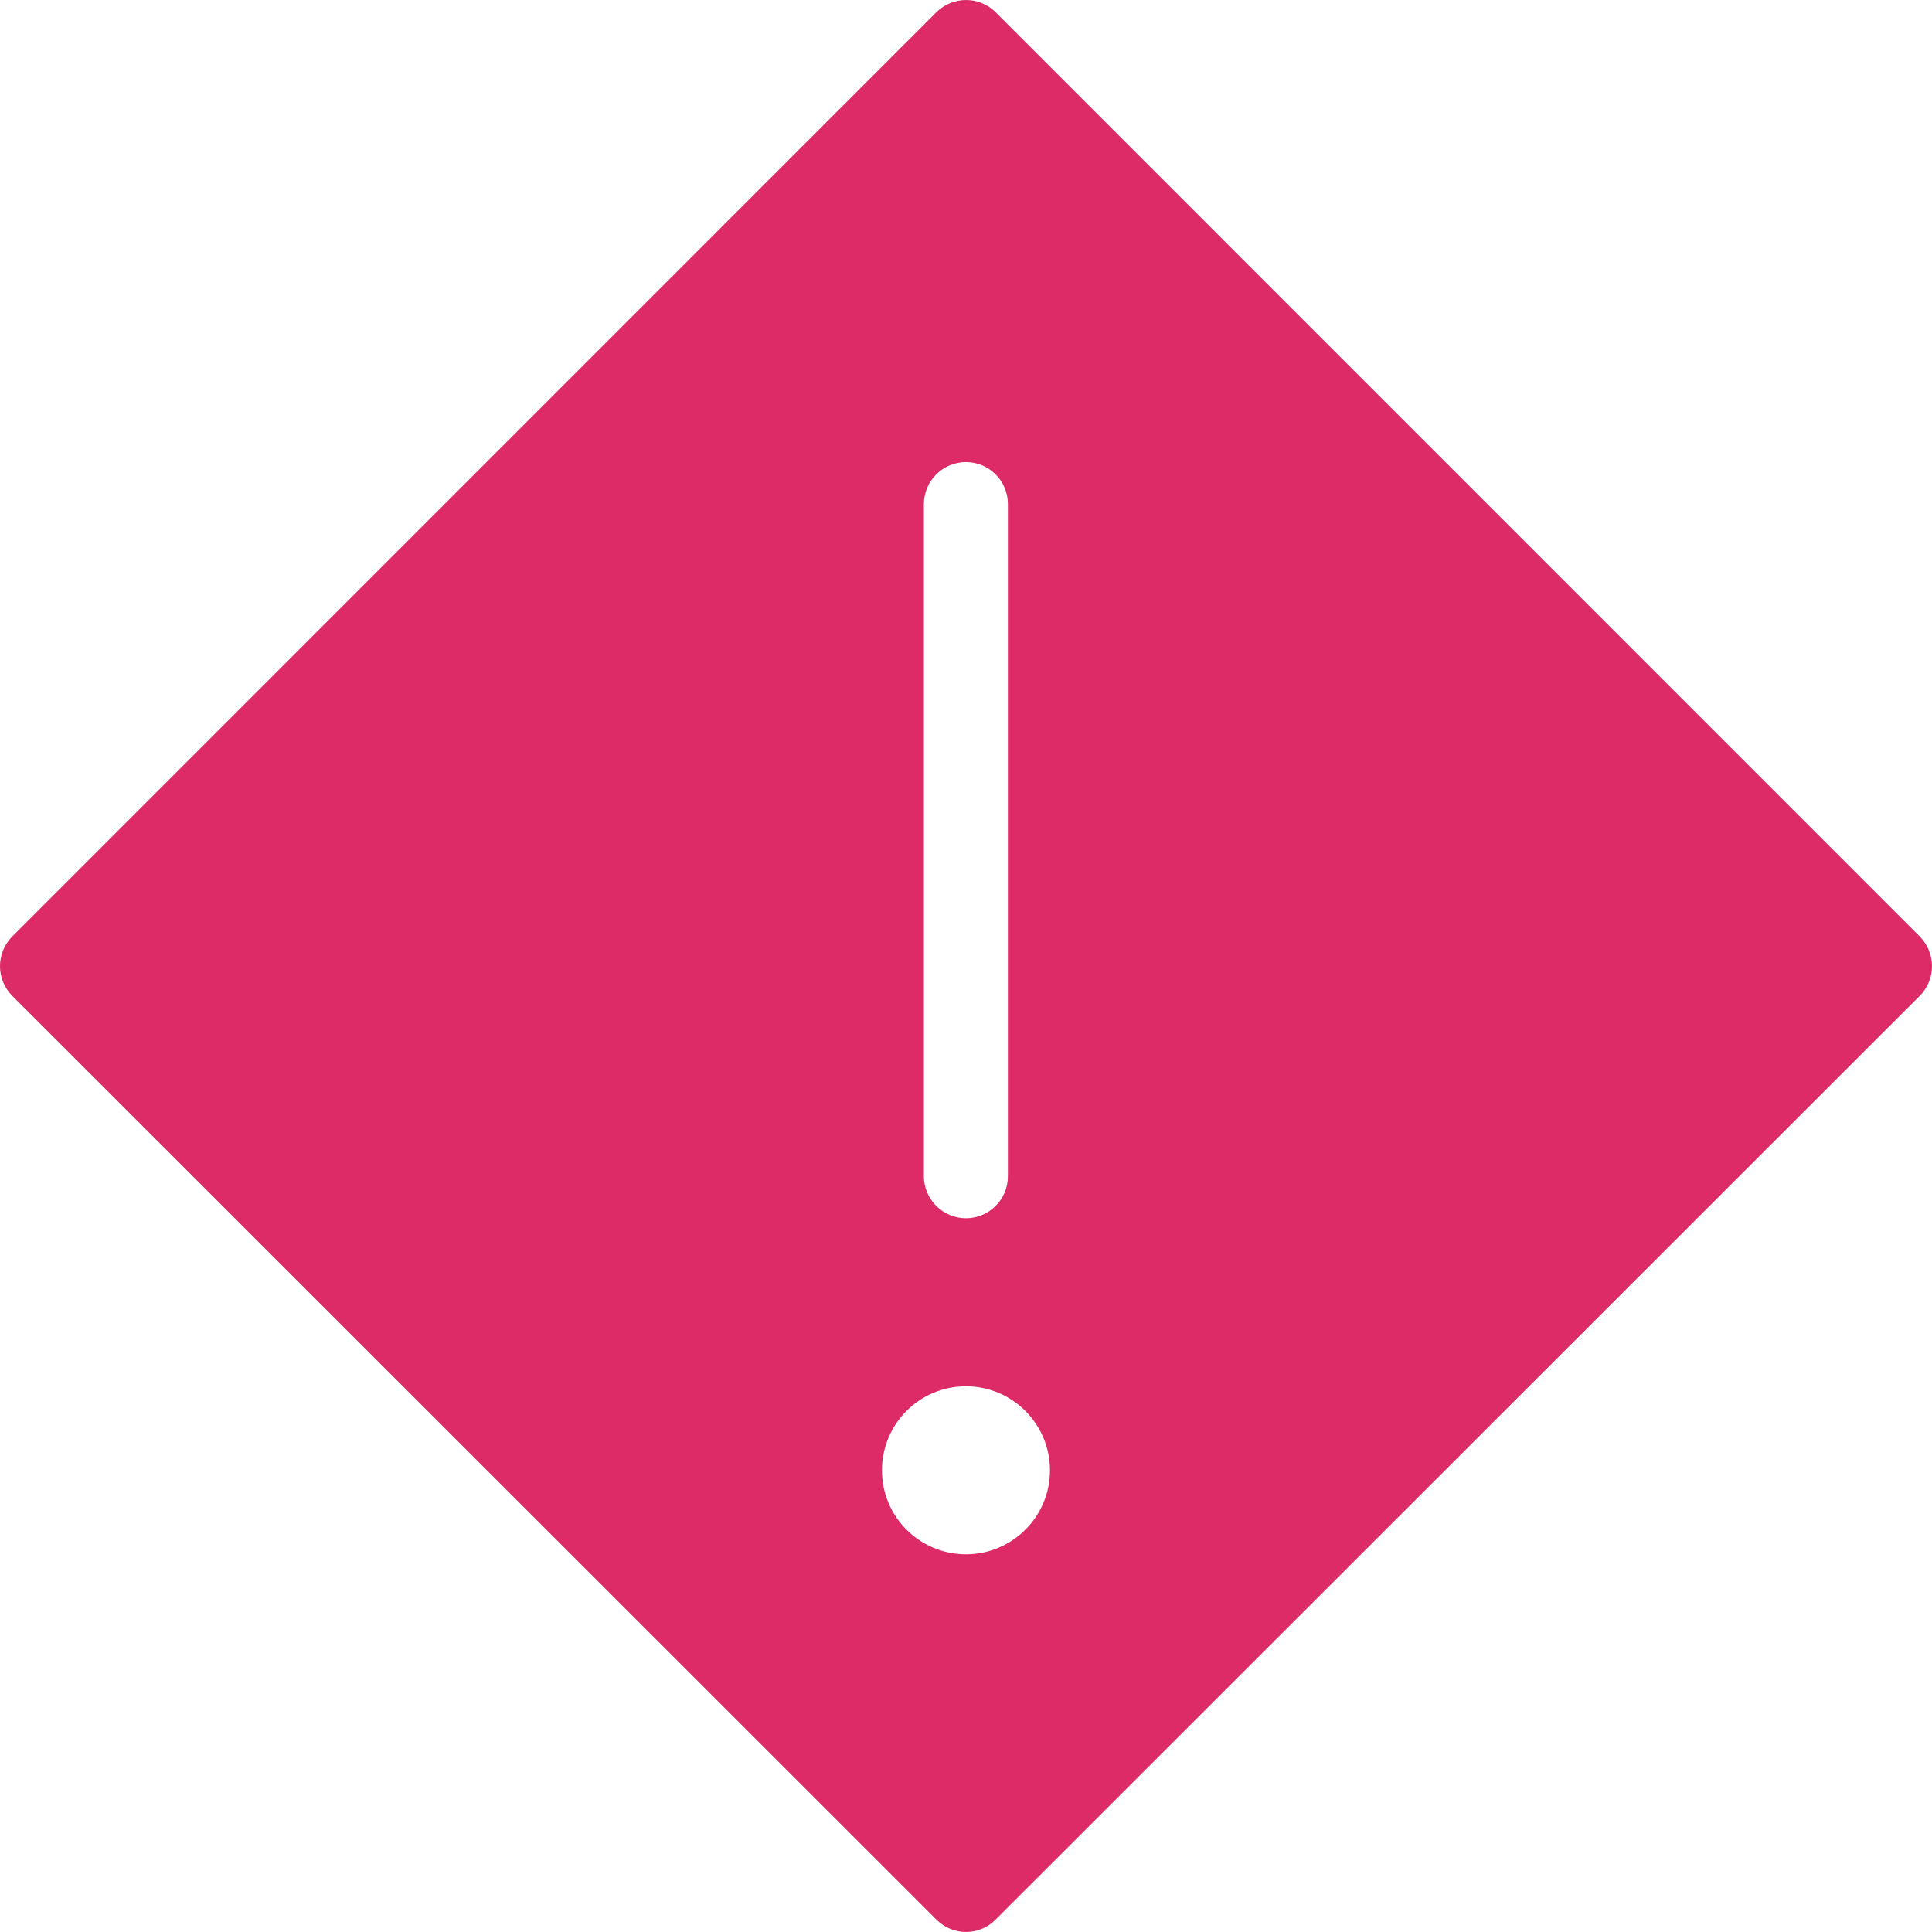 <?xml version="1.0" encoding="UTF-8"?>
<svg width="50px" height="50px" viewBox="0 0 50 50" version="1.1" xmlns="http://www.w3.org/2000/svg" xmlns:xlink="http://www.w3.org/1999/xlink">
    <!-- Generator: sketchtool 49.2 (51160) - http://www.bohemiancoding.com/sketch -->
    <title>1C3AB667-860B-4FB6-8866-51DF8432CD5E</title>
    <desc>Created with sketchtool.</desc>
    <defs></defs>
    <g id="Stlyes" stroke="none" stroke-width="1" fill="none" fill-rule="evenodd">
        <g id="Styles_Desktop-01" transform="translate(-100, -550)" fill="#DC2B67">
            <g id="Icons" transform="translate(100, 276)">
                <g id="Icon-/-Warning" transform="translate(0, 274)">
                    <path d="M49.682,24.235 L25.768,0.318 C25.345,-0.106 24.655,-0.106 24.232,0.318 L0.318,24.235 C-0.106,24.659 -0.106,25.349 0.318,25.773 L24.245,49.69 C24.666,50.103 25.334,50.103 25.755,49.69 L49.682,25.773 C50.106,25.349 50.106,24.662 49.682,24.235 L49.682,24.235 Z M23.91,13.046 C23.912,12.446 24.399,11.959 24.999,11.959 C25.597,11.959 26.086,12.446 26.084,13.046 L26.084,30.441 C26.086,31.041 25.597,31.528 24.999,31.528 C24.399,31.528 23.912,31.041 23.91,30.441 L23.91,13.046 L23.91,13.046 Z M24.999,40.225 C23.797,40.225 22.825,39.253 22.825,38.051 C22.825,36.851 23.797,35.877 24.999,35.877 C26.197,35.877 27.173,36.851 27.173,38.051 C27.173,39.253 26.197,40.225 24.999,40.225 L24.999,40.225 Z" id="icon-warning"></path>
                </g>
            </g>
        </g>
    </g>
</svg>